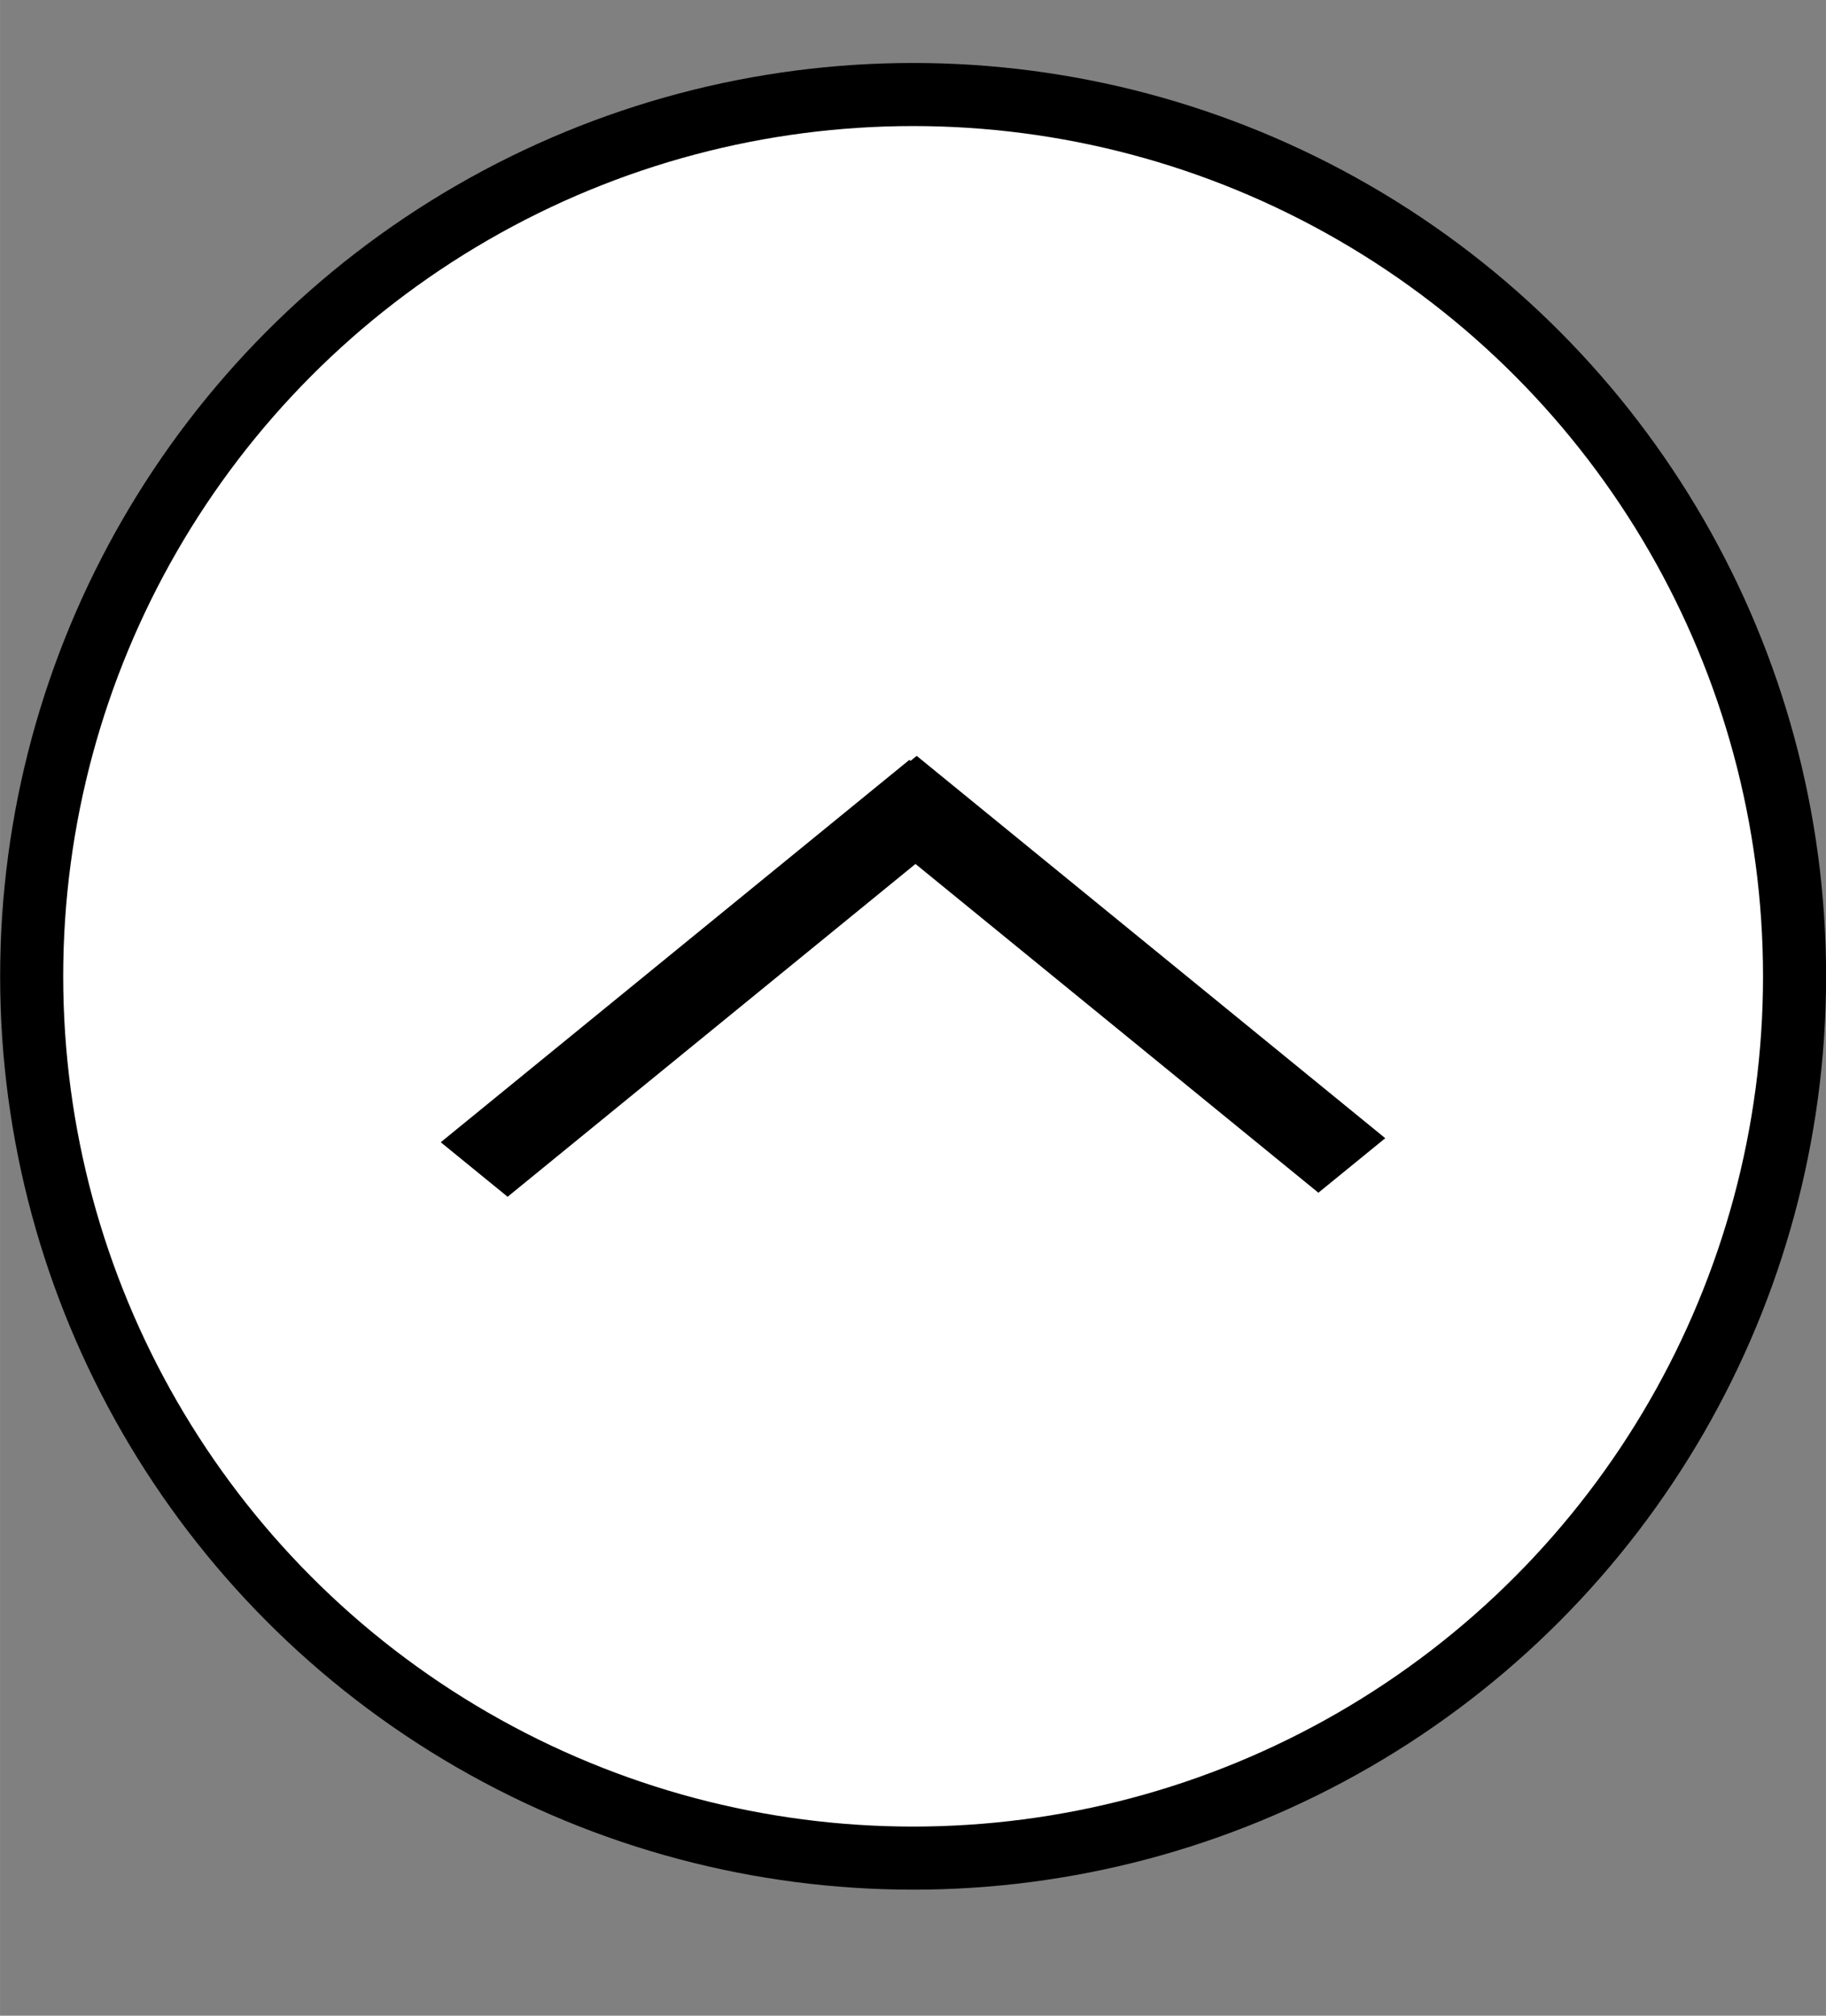 <?xml version="1.0" encoding="UTF-8"?>
<svg id="bitmap:29-32" width="29" height="32" version="1.1" viewBox="0 0 7.673 8.467" xmlns="http://www.w3.org/2000/svg">
 <rect x="0" y="0" width="7.673" height="8.467" fill="#808080" stroke="none"/>
 <style>
  @import url(colors.css);
 </style>
 <circle cx="3.837" cy="4.101" r="3.704" fill="#fff" class="Highlight" stroke="currentColor" stroke-width=".265"/>
 <path d="m5.821 4.781-1.969-1.606-0.281 0.229 1.969 1.606z" class="Highlight" fill="currentColor" stroke-width="1"/>
 <path d="m2.133 5.027 1.969-1.606-0.281-0.229-1.969 1.606z" class="Highlight" fill="currentColor" stroke-width="1"/>
</svg>

